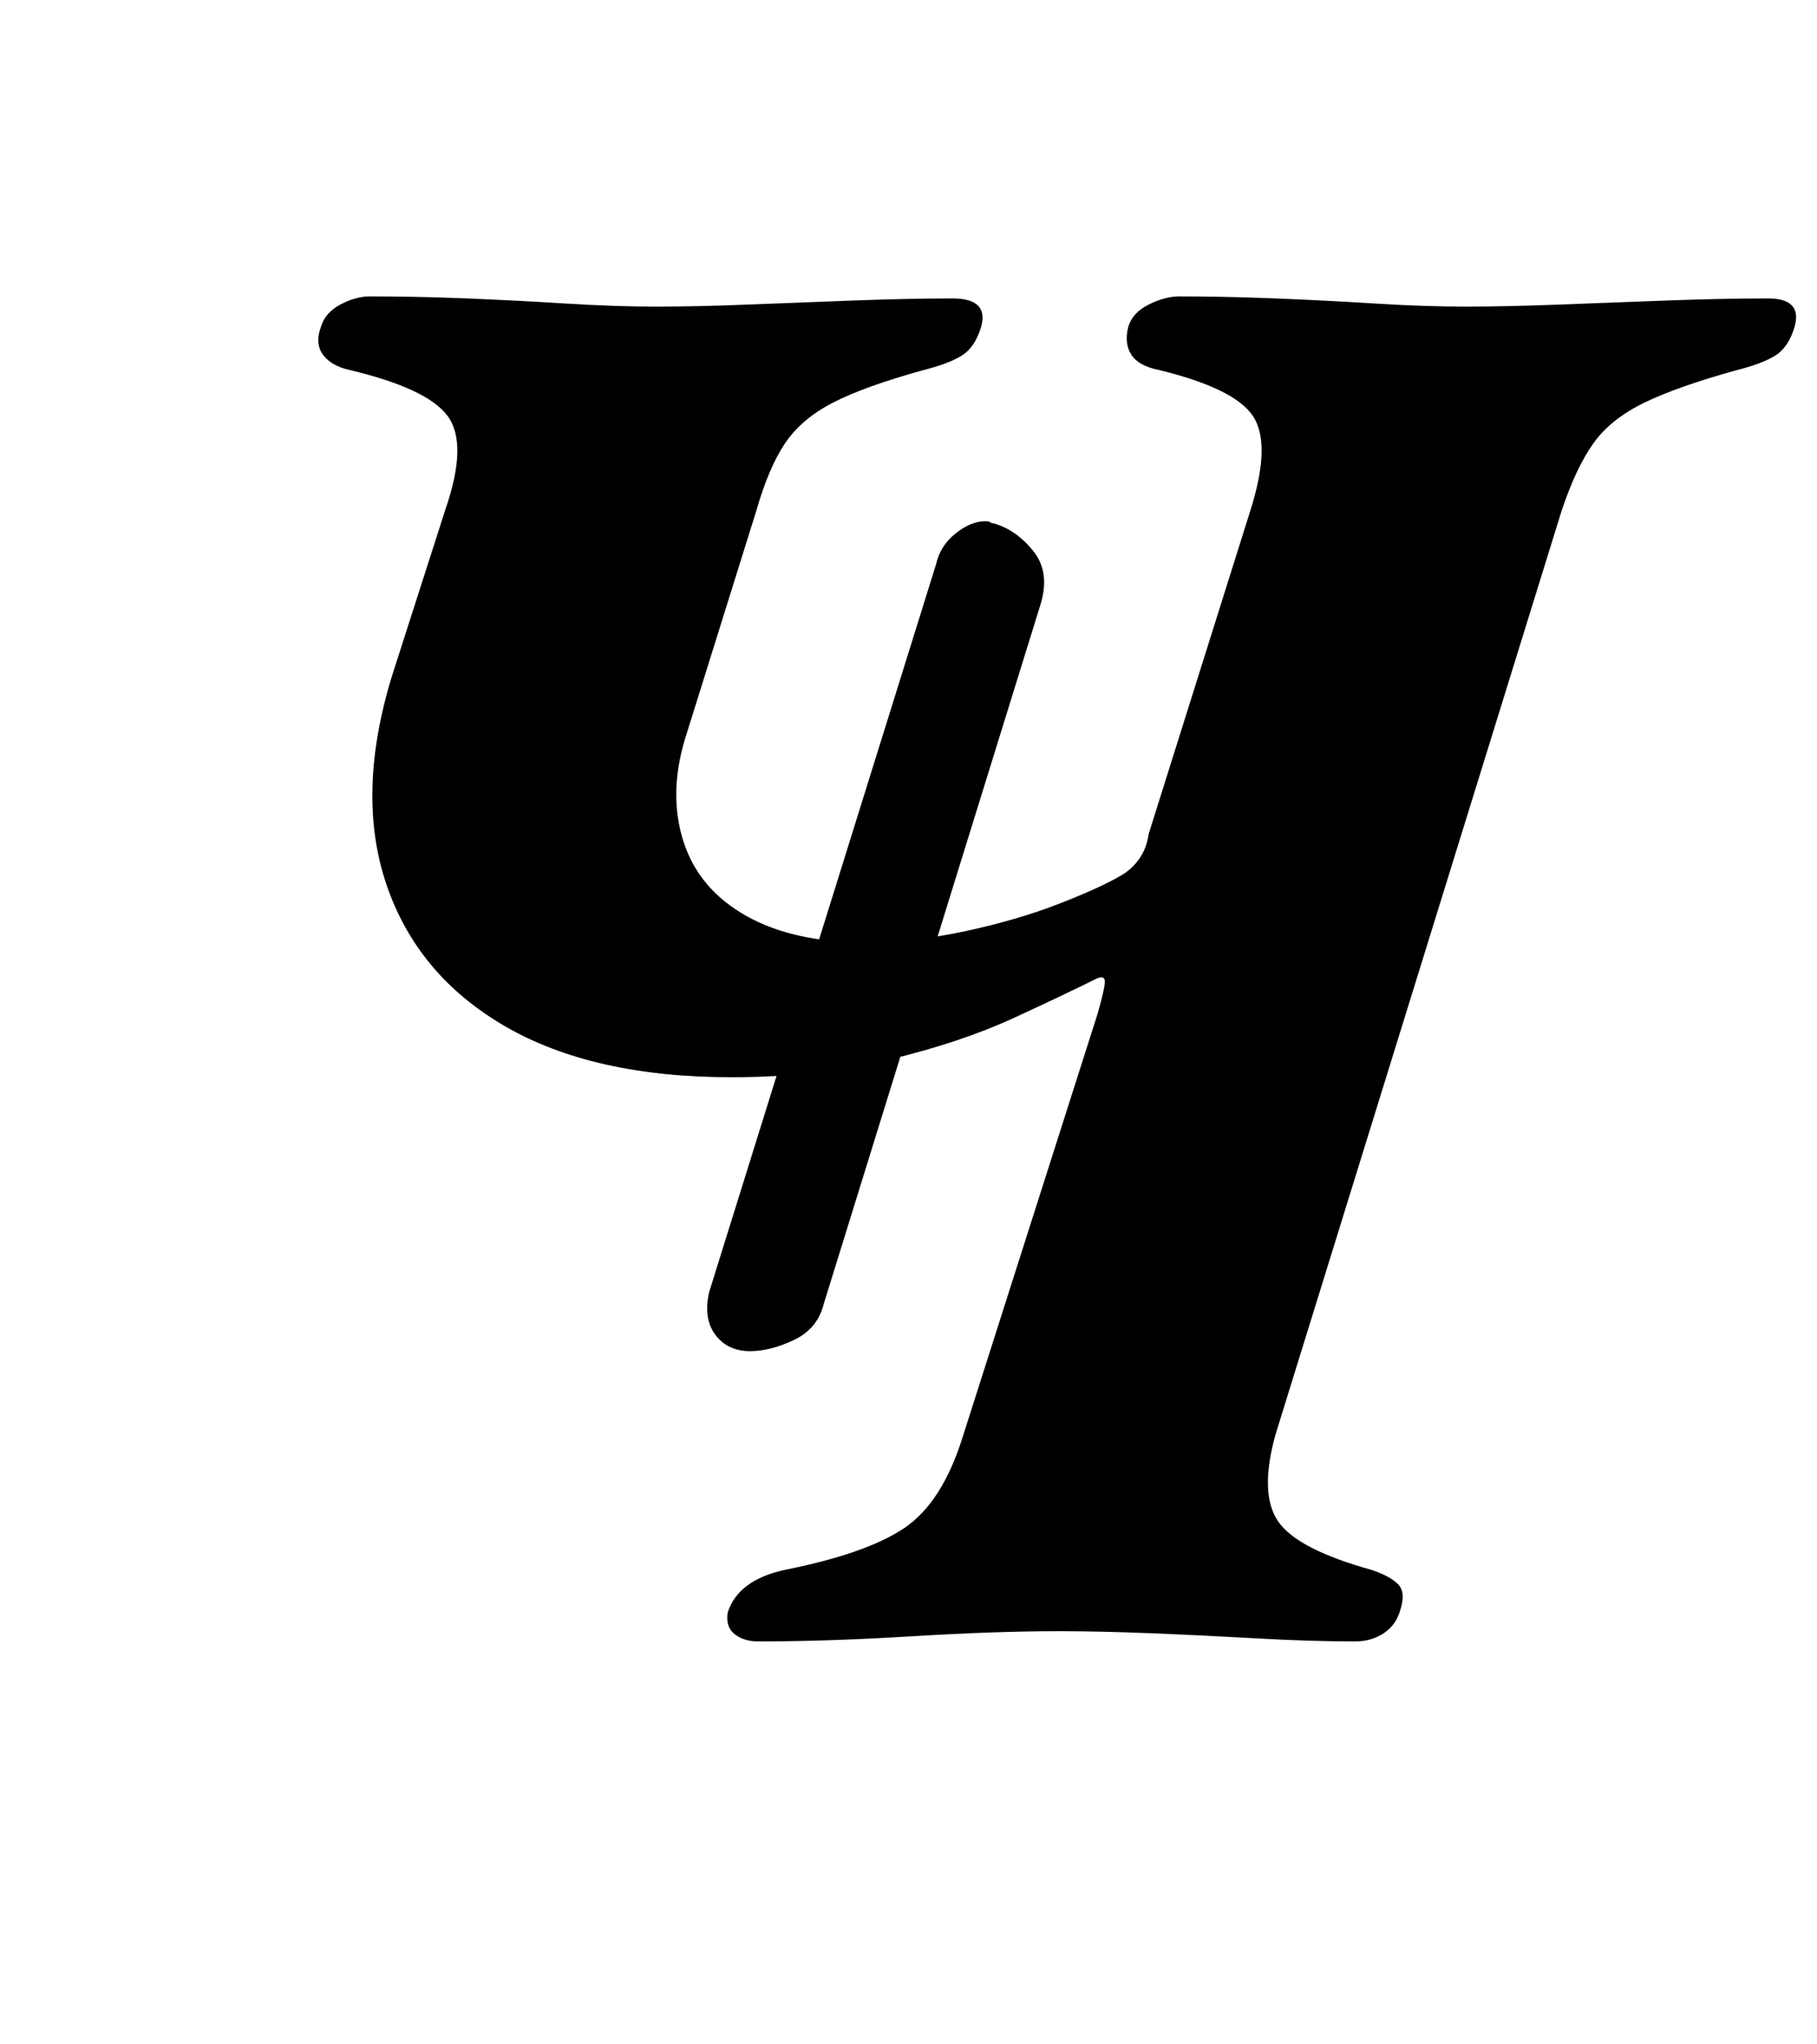 <?xml version="1.0" standalone="no"?>
<!DOCTYPE svg PUBLIC "-//W3C//DTD SVG 1.1//EN" "http://www.w3.org/Graphics/SVG/1.1/DTD/svg11.dtd" >
<svg xmlns="http://www.w3.org/2000/svg" xmlns:xlink="http://www.w3.org/1999/xlink" version="1.1" viewBox="-10 0 889 1000">
  <g transform="matrix(1 0 0 -1 0 800)">
   <path fill="currentColor"
d="M361 -3q-7 0 -11.5 3.5t-3.5 10.5q5 16 28 21q40 8 58.5 20.5t28.5 44.5l66 207q4 14 3.5 16.5t-4.5 0.5q-14 -7 -40 -19t-61.5 -20.5t-76.5 -8.5q-68 0 -111 25t-58 69.5t3 102.5l26 81q11 32 1 45.5t-48 22.5q-9 2 -13 7.5t-1 13.5q2 7 9.5 11t14.5 4q23 0 47.5 -1
t48.5 -2.5t44 -1.5t45 1t52 2t48 1q18 0 14 -14q-3 -10 -9.5 -14t-18.5 -7q-29 -8 -44.5 -16t-23.5 -20t-14 -33l-35 -112q-8 -27 -0.5 -50t30.5 -36t58 -13q24 0 49.5 5.5t46 13.5t30.5 14q5 3 8.5 8t4.5 12l50 159q10 32 1 45.5t-46 22.5q-10 2 -13.5 7.5t-1.5 13.5
q2 7 10 11t15 4q22 0 47 -1t49 -2.5t44 -1.5t46 1t53 2t49 1q17 0 13 -14q-3 -10 -9.5 -14t-18.5 -7q-29 -8 -45.5 -16t-25 -20t-15.5 -33l-140 -452q-8 -29 1.5 -42.5t45.5 -23.5q9 -3 13 -7t1 -13q-2 -7 -8 -11t-14 -4q-22 0 -48.5 1.5t-51.5 2.5t-45 1q-31 0 -72 -2.5
t-75 -2.5zM357 139q-11 0 -17 8t-3 21l111 356q2 9 9.5 15t14.5 6q2 0 2.5 -0.5t1.5 -0.5q11 -3 19.5 -13.5t3.5 -26.5l-106 -342q-3 -12 -14.5 -17.5t-21.5 -5.5z" />
  </g>

</svg>
